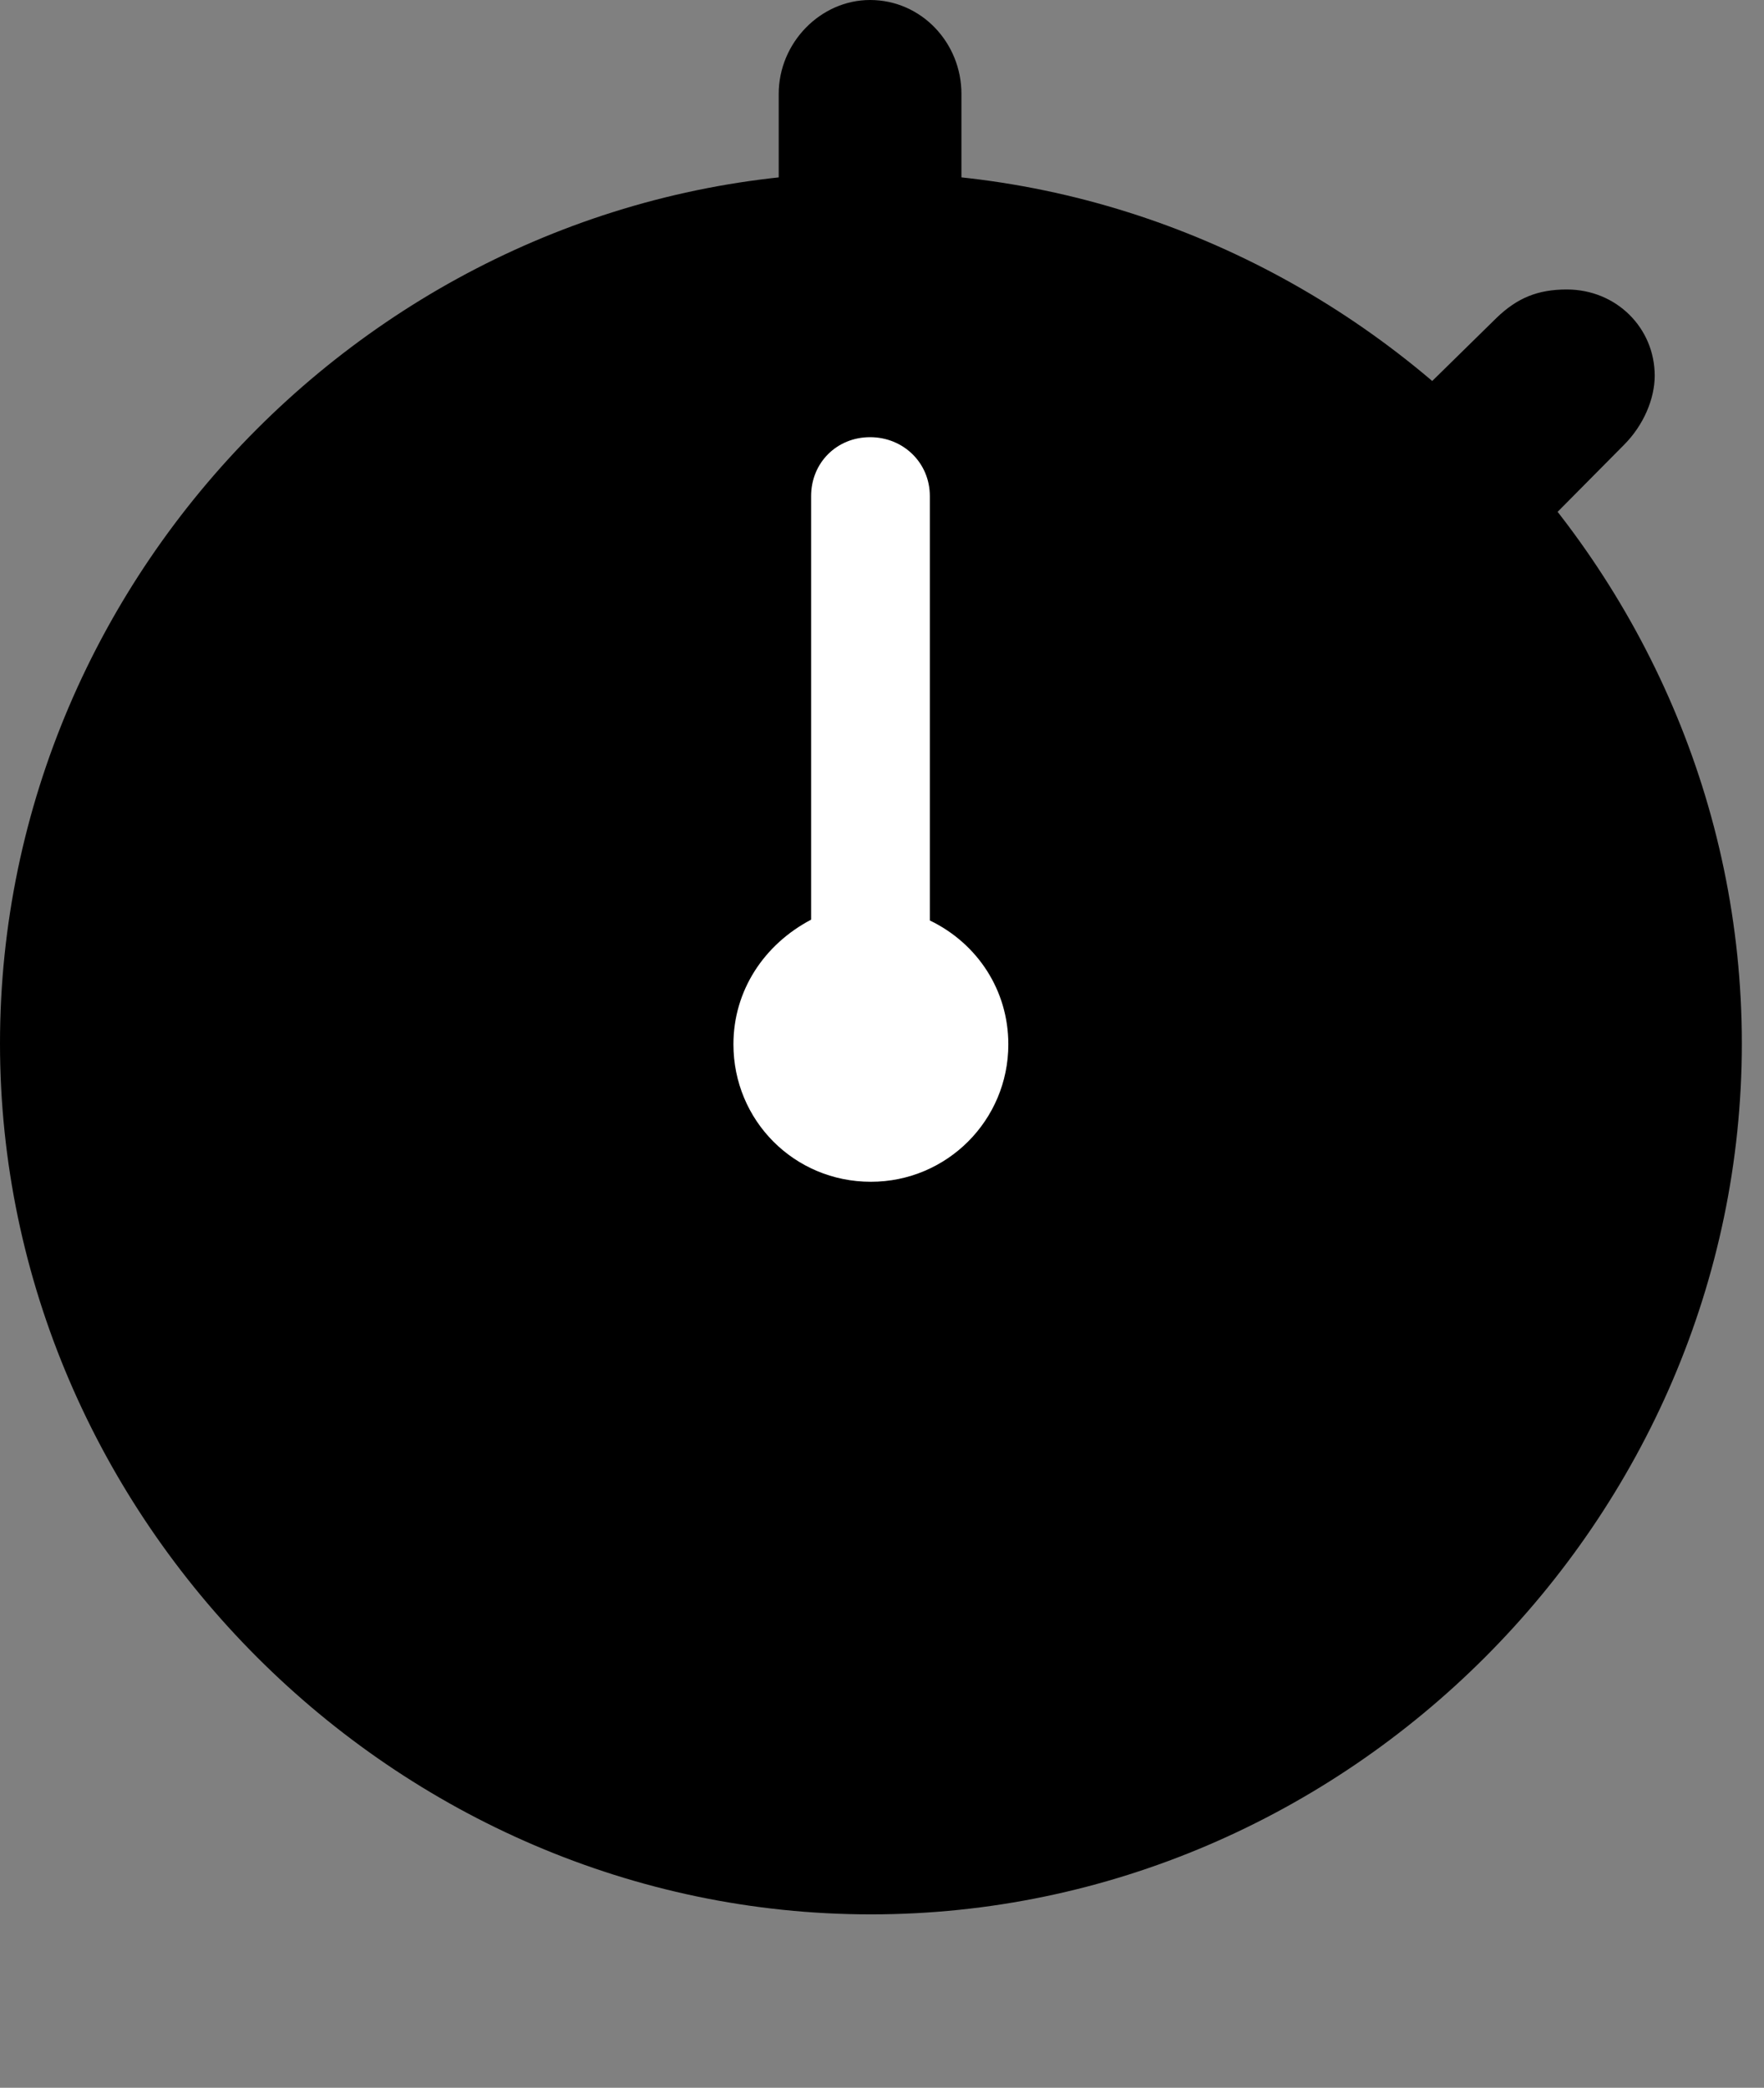 <svg version="1.1" xmlns="http://www.w3.org/2000/svg" xmlns:xlink="http://www.w3.org/1999/xlink" viewBox="0 0 28.246 33.428">
 <rect x="0" y="0" width="28.246" height="33.428" fill="#808080" stroke="none"/>
 <g>
  
  <path d="M13.945 30.652C21.574 30.652 27.891 24.322 27.891 16.707C27.891 9.078 21.561 2.762 13.932 2.762C6.316 2.762 0 9.078 0 16.707C0 24.322 6.33 30.652 13.945 30.652ZM12.469 3.5L15.395 3.5L15.395 1.504C15.395 0.684 14.752 0 13.932 0C13.139 0 12.469 0.684 12.469 1.504ZM22.463 6.562L24.473 8.668L26.004 7.123C26.318 6.809 26.496 6.385 26.496 6.016C26.496 5.25 25.881 4.635 25.088 4.635C24.623 4.635 24.295 4.771 23.967 5.086Z" style="fill:hsl(0 0 0/0.85)"></path>
  <path d="M13.945 18.922C12.715 18.922 11.744 17.938 11.744 16.721C11.744 15.859 12.236 15.121 12.988 14.725L12.988 7.943C12.988 7.41 13.398 7 13.932 7C14.465 7 14.889 7.41 14.889 7.943L14.889 14.738C15.654 15.107 16.146 15.859 16.146 16.721C16.146 17.938 15.162 18.922 13.945 18.922Z" style="fill:white"></path>
 </g>
</svg>